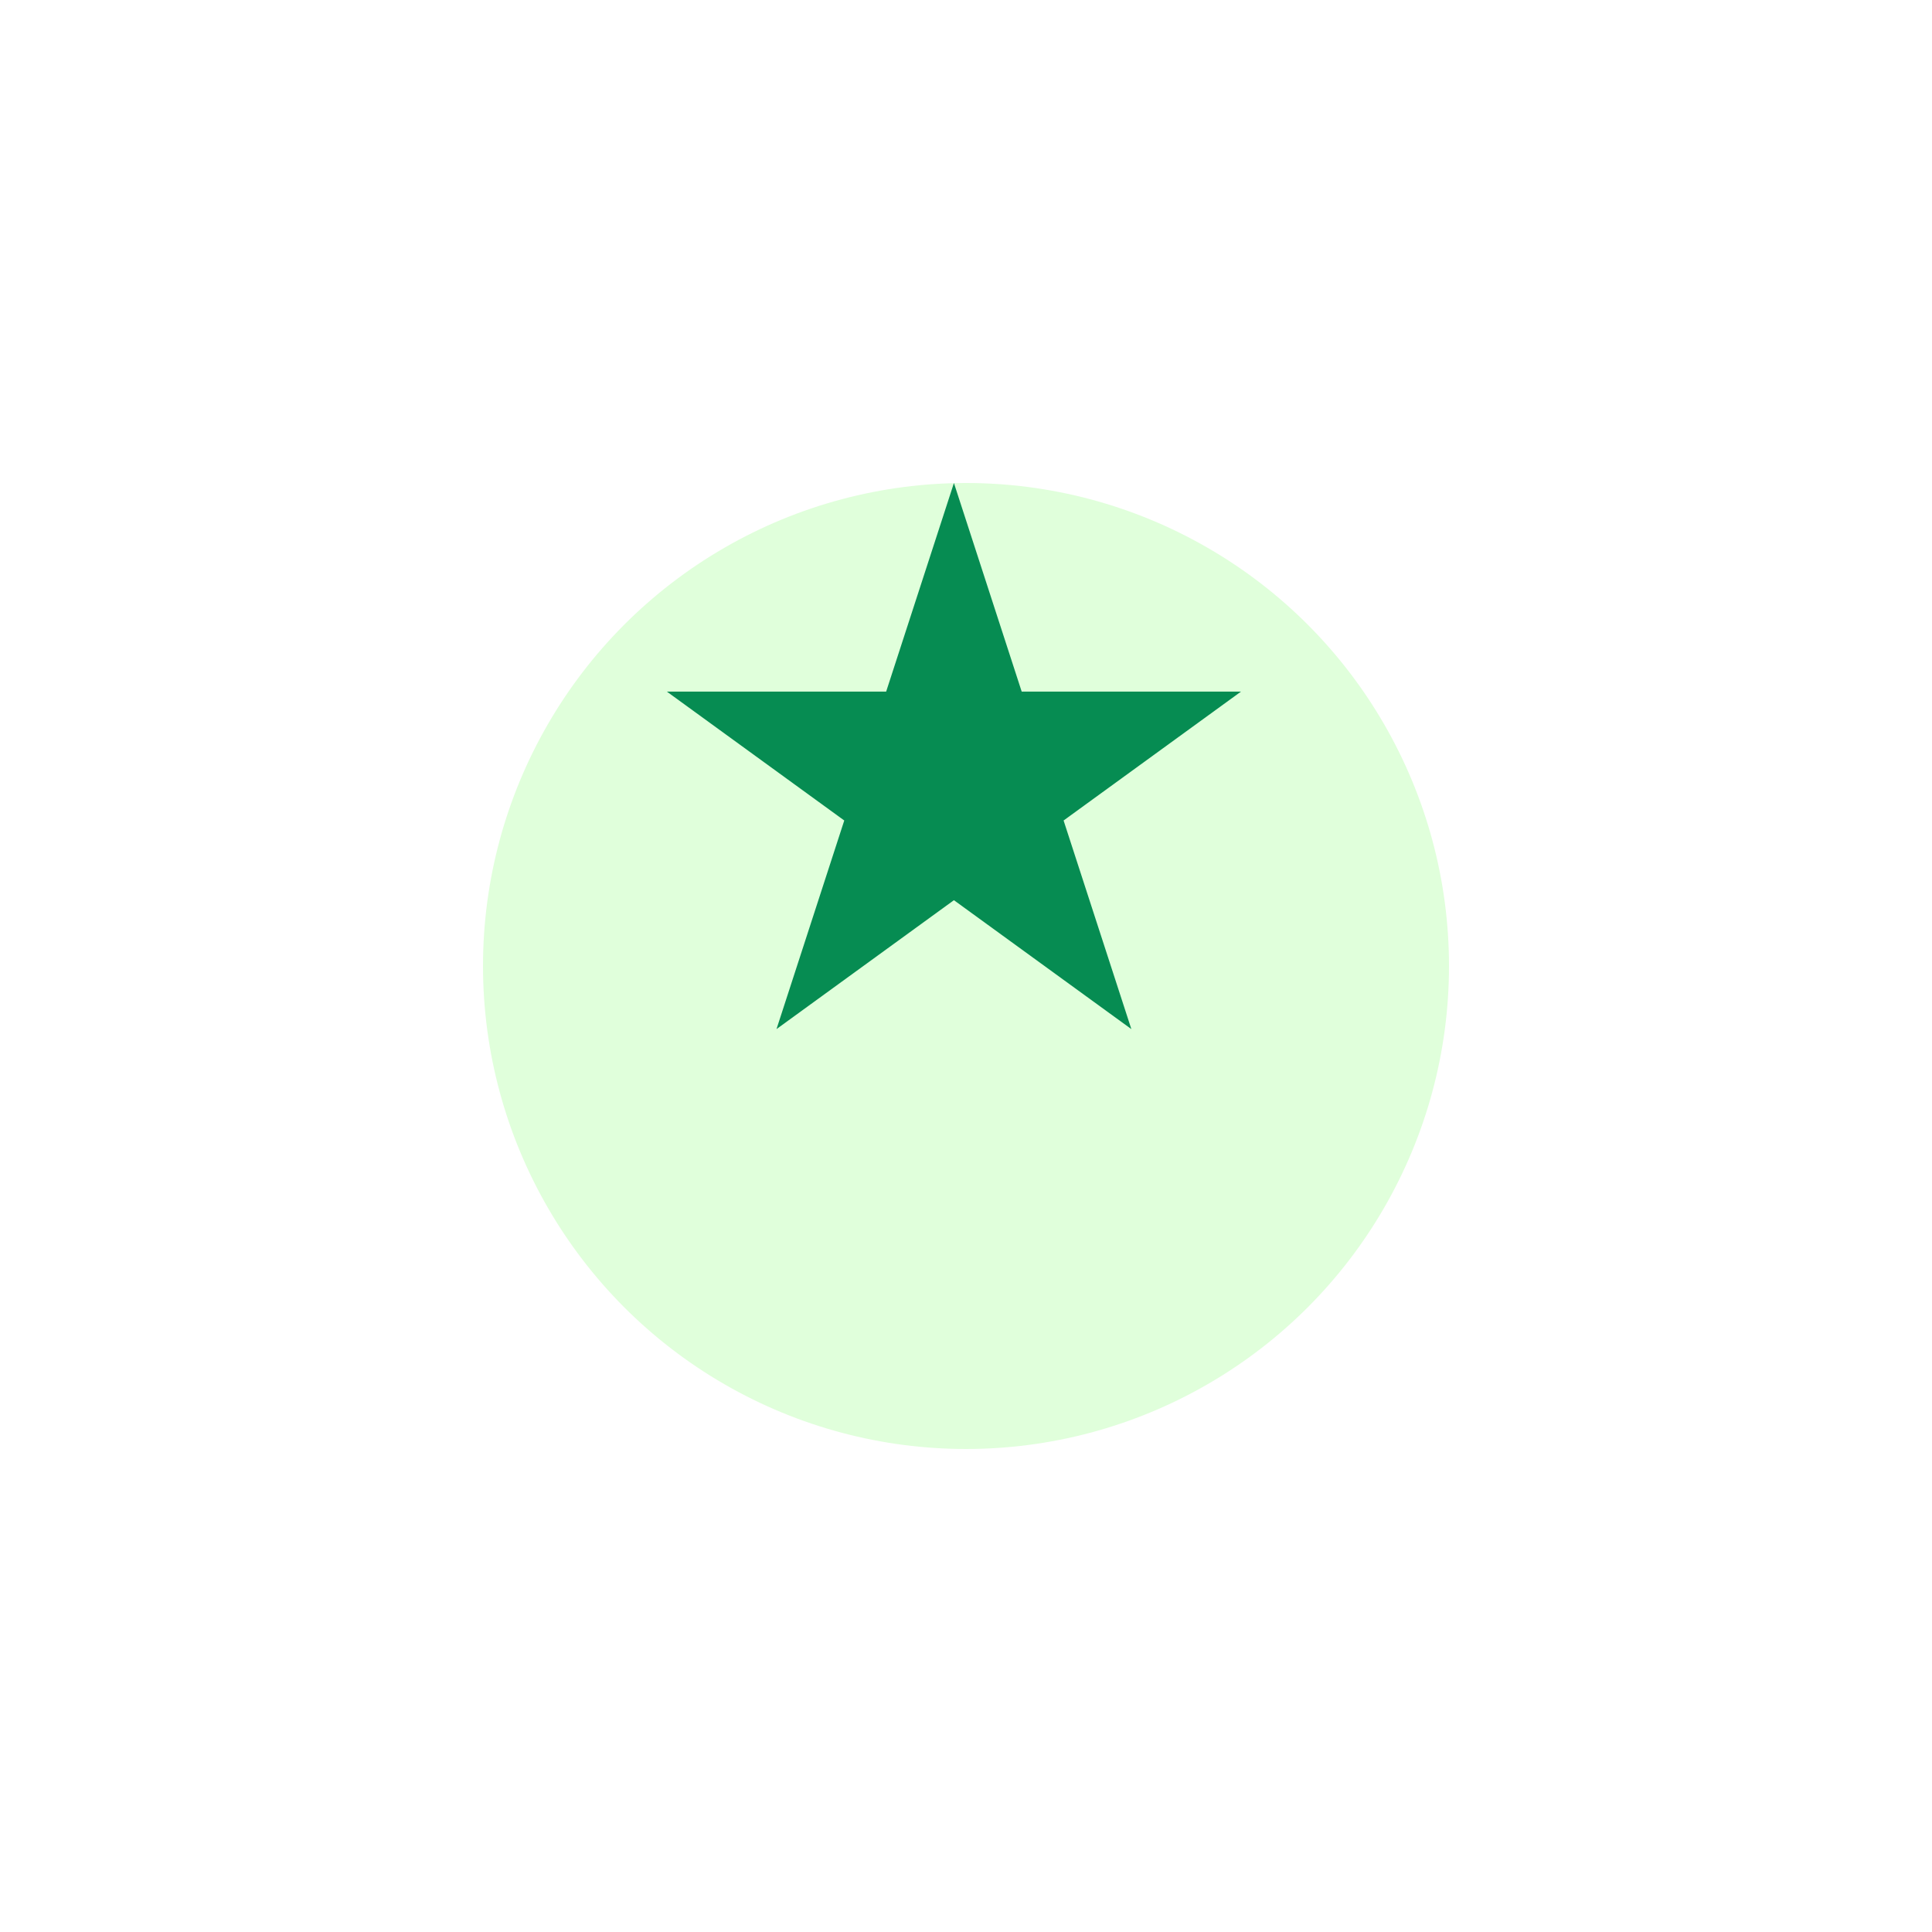 <svg width="80" height="80" viewBox="0 0 80 80" fill="none" xmlns="http://www.w3.org/2000/svg">
<g filter="url(#filter0_d_12_652)">
<circle cx="40" cy="32" r="20" fill="#E0FFDB"/>
</g>
<path d="M39.5 20L42.306 28.637H51.388L44.041 33.975L46.847 42.613L39.5 37.275L32.153 42.613L34.959 33.975L27.612 28.637H36.694L39.5 20Z" fill="#068C52"/>
<defs>
<filter id="filter0_d_12_652" x="0" y="0" width="80" height="80" filterUnits="userSpaceOnUse" color-interpolation-filters="sRGB">
<feFlood flood-opacity="0" result="BackgroundImageFix"/>
<feColorMatrix in="SourceAlpha" type="matrix" values="0 0 0 0 0 0 0 0 0 0 0 0 0 0 0 0 0 0 127 0" result="hardAlpha"/>
<feOffset dy="8"/>
<feGaussianBlur stdDeviation="10"/>
<feColorMatrix type="matrix" values="0 0 0 0 0.071 0 0 0 0 0.067 0 0 0 0 0.153 0 0 0 0.1 0"/>
<feBlend mode="normal" in2="BackgroundImageFix" result="effect1_dropShadow_12_652"/>
<feBlend mode="normal" in="SourceGraphic" in2="effect1_dropShadow_12_652" result="shape"/>
</filter>
</defs>
</svg>
